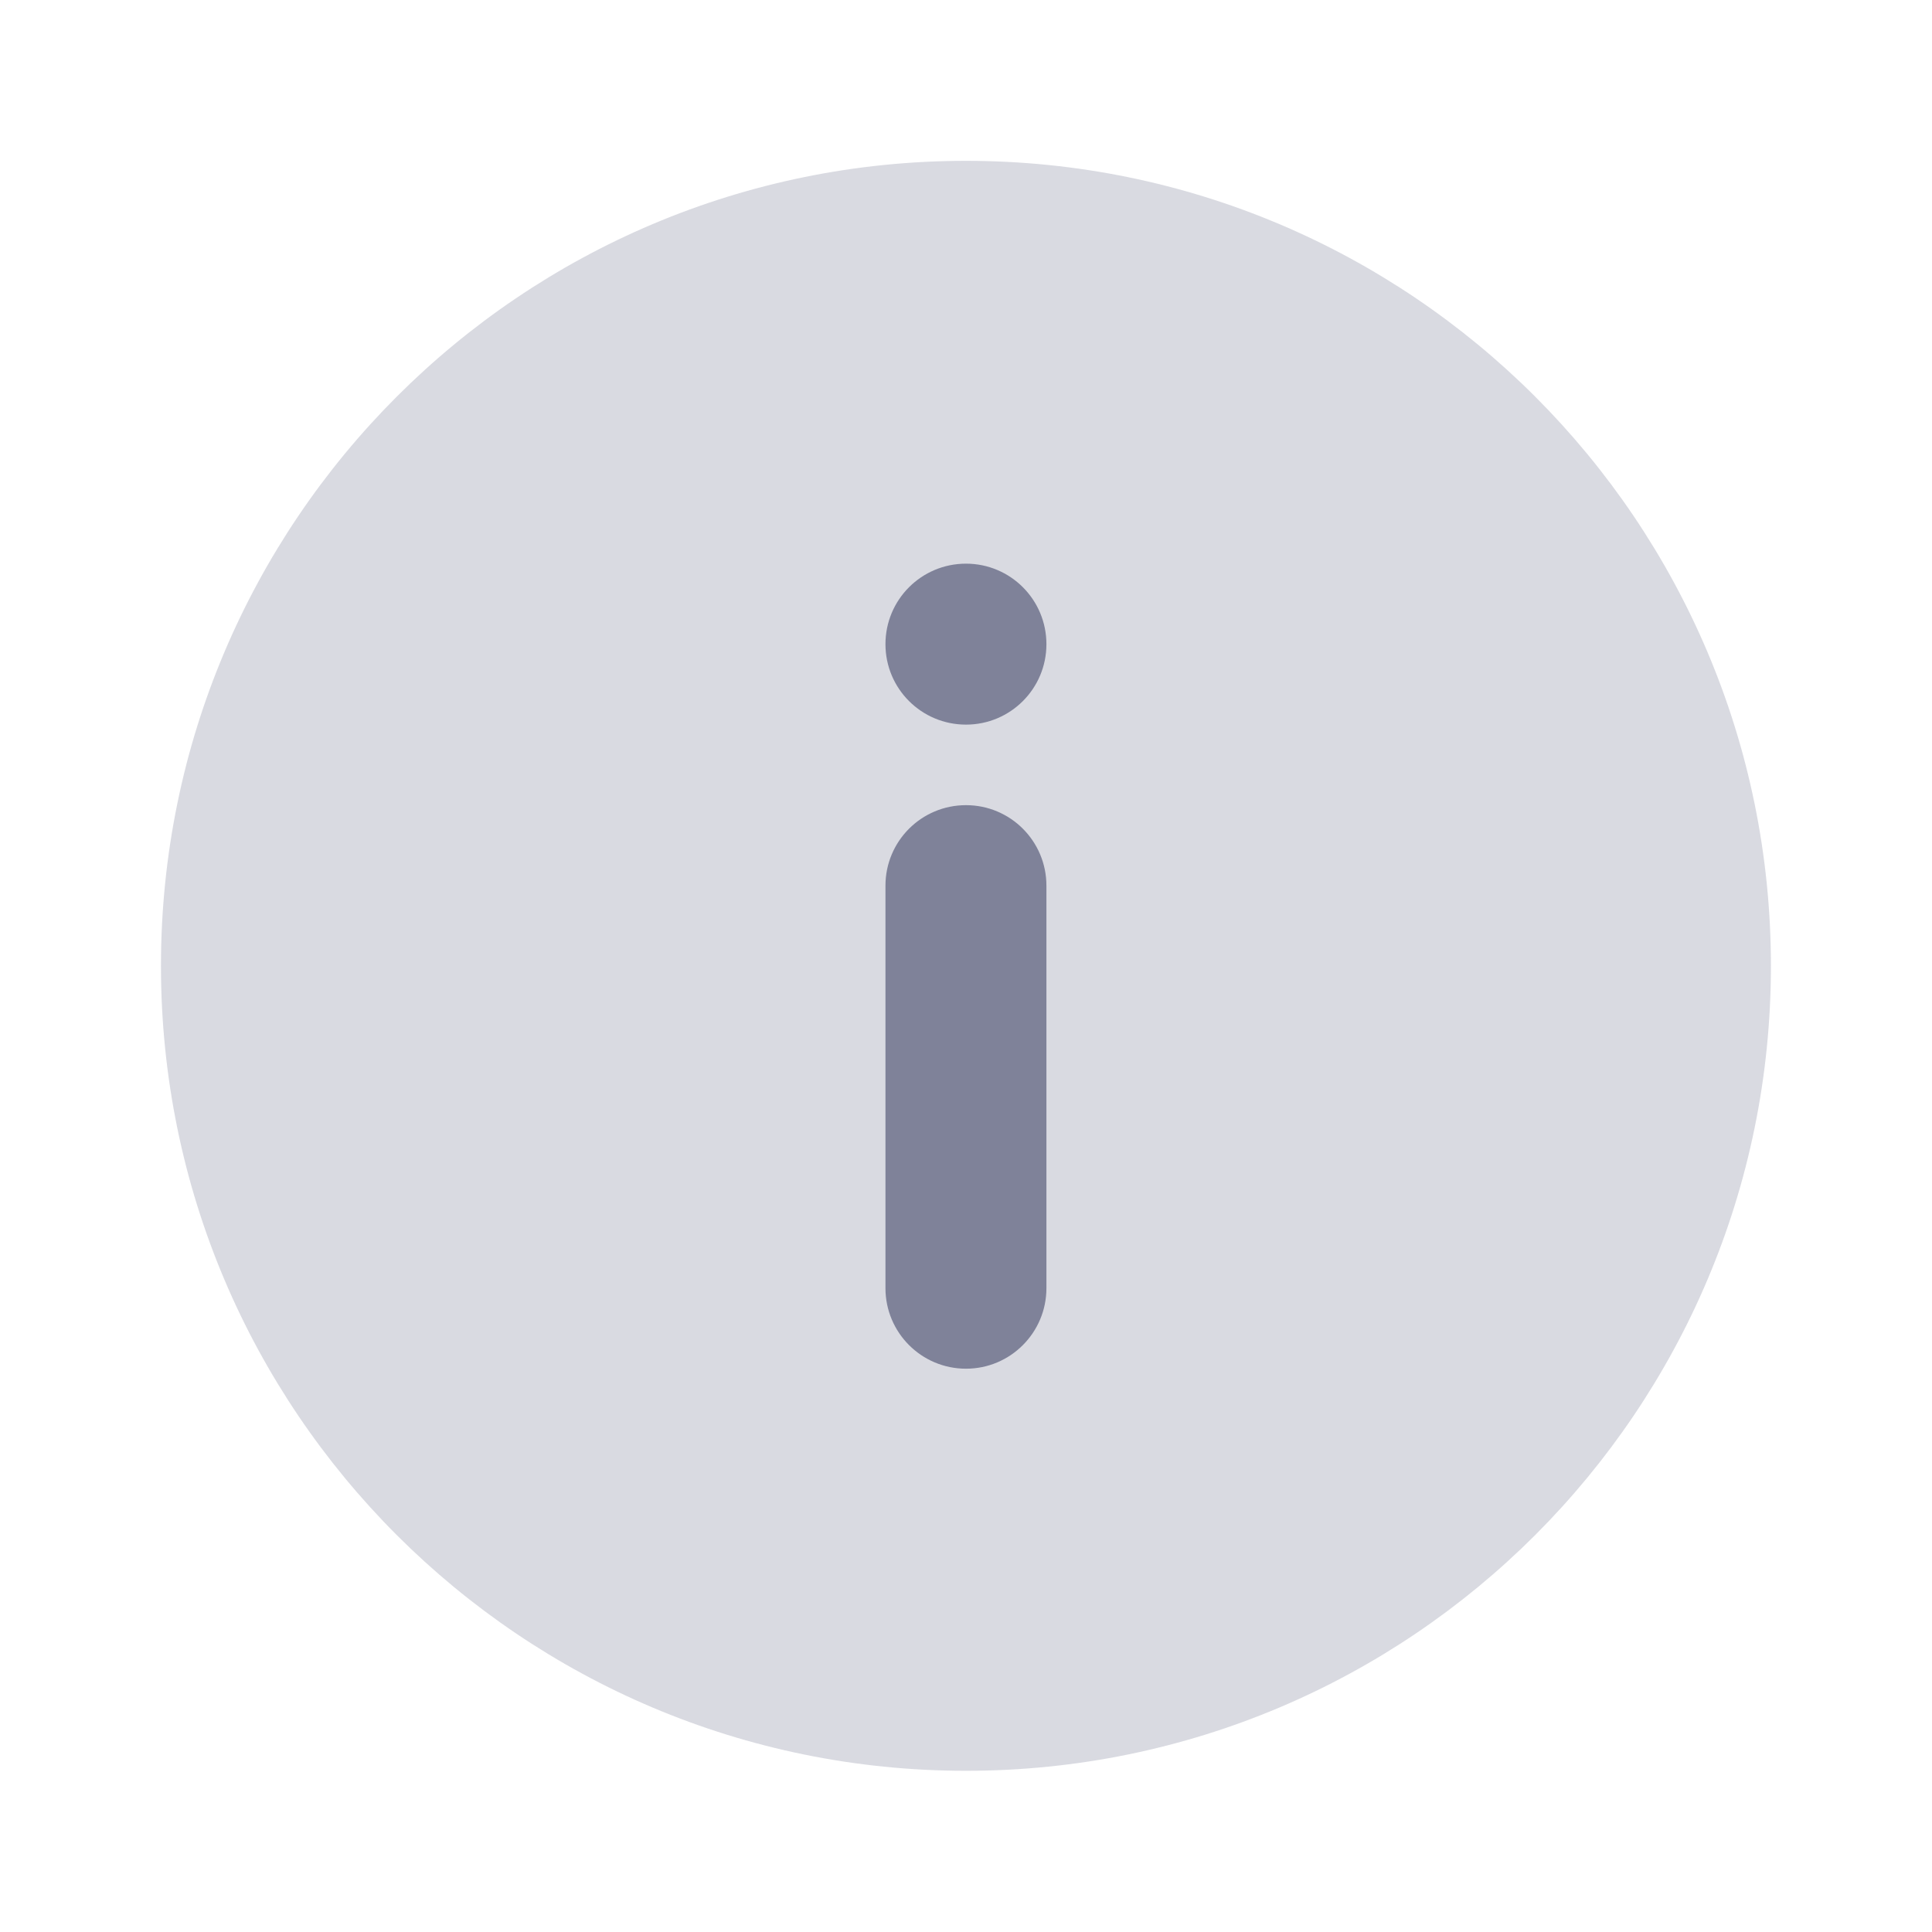 <svg width="16" height="16" viewBox="0 0 16 16" fill="none" xmlns="http://www.w3.org/2000/svg">
<path opacity="0.3" d="M8 14.665C11.682 14.665 14.666 11.681 14.666 7.999C14.666 4.317 11.682 1.332 8 1.332C4.318 1.332 1.333 4.317 1.333 7.999C1.333 11.681 4.318 14.665 8 14.665Z" fill="#7F8299"/>
<path d="M8.666 7.335C8.666 6.966 8.368 6.668 8 6.668C7.631 6.668 7.333 6.966 7.333 7.335V10.668C7.333 11.036 7.631 11.335 8 11.335C8.368 11.335 8.666 11.036 8.666 10.668V7.335Z" fill="#7F8299"/>
<path d="M8.666 5.335C8.666 4.966 8.368 4.668 8 4.668C7.631 4.668 7.333 4.966 7.333 5.335C7.333 5.703 7.631 6.001 8 6.001C8.368 6.001 8.666 5.703 8.666 5.335Z" fill="#7F8299"/>
</svg>
